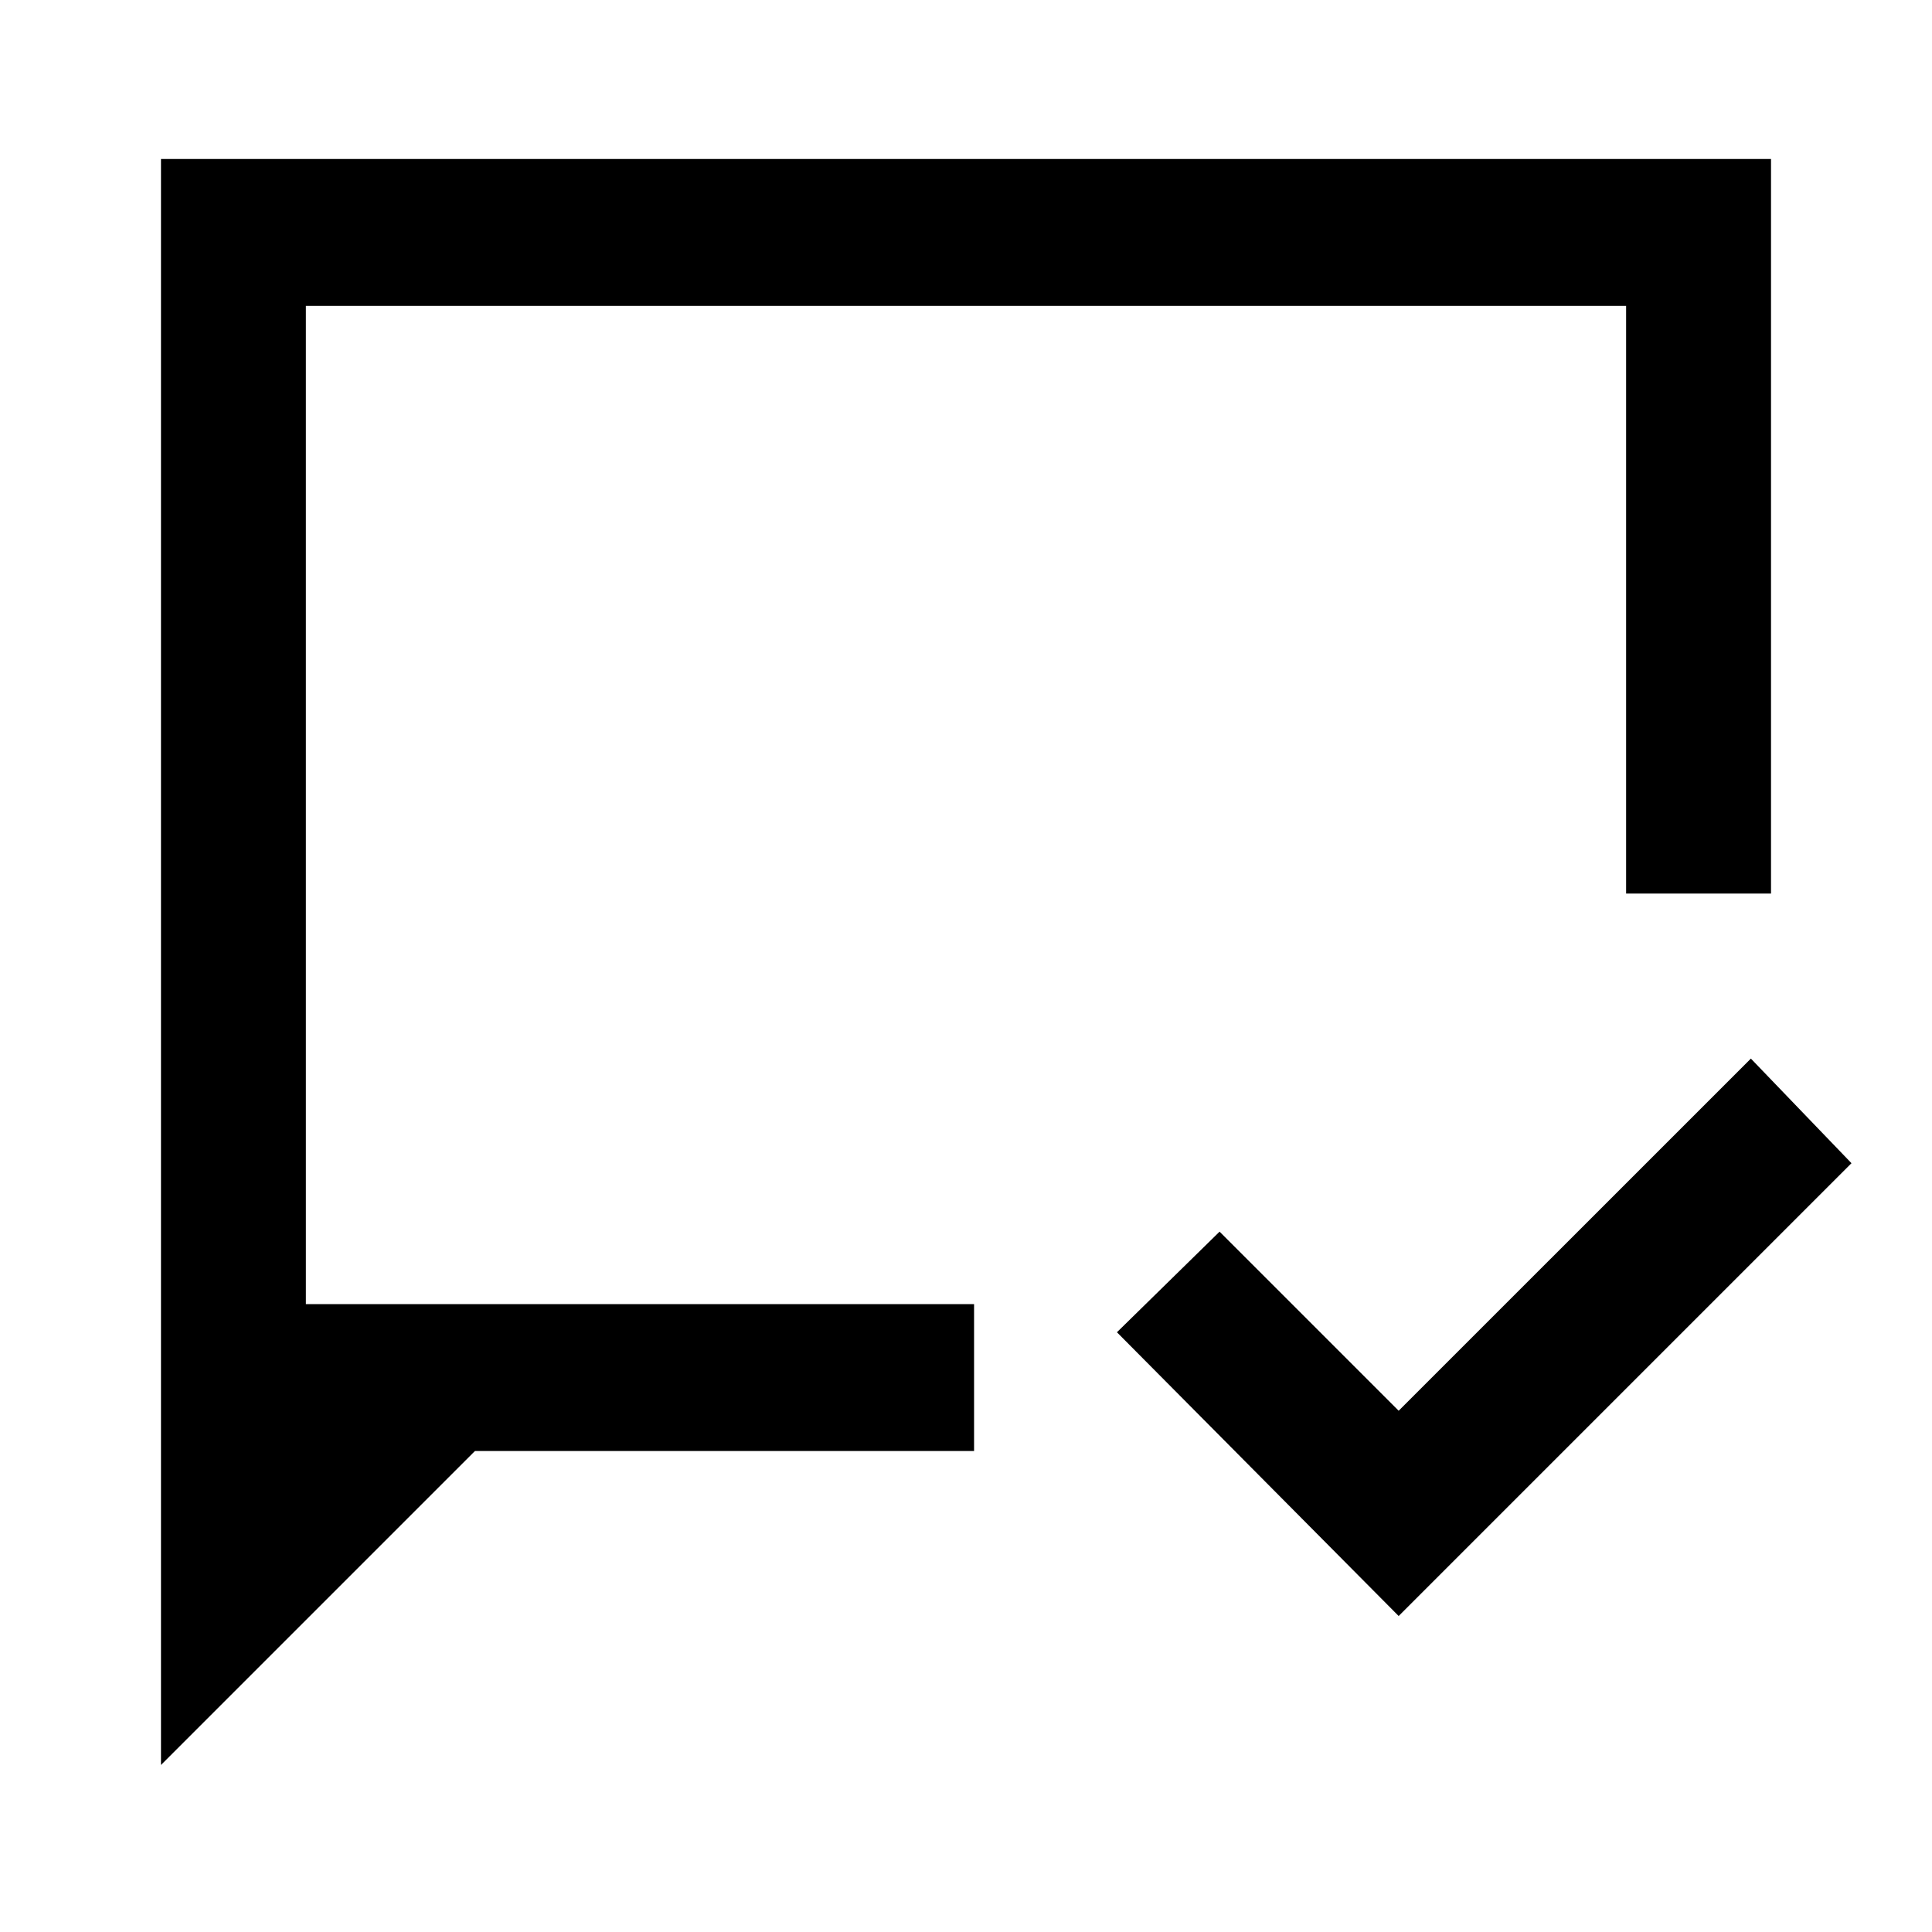 <svg xmlns="http://www.w3.org/2000/svg" height="40" width="40"><path d="M28.958 33.458 23.125 27.583 25.25 25.5 28.958 29.208 36.25 21.917 38.333 24.083ZM3.333 36.542V3.292H36.667V18.5H33.667V6.333H6.333V27H20.167V30.042H9.833ZM6.333 27V6.333Z"/></svg>